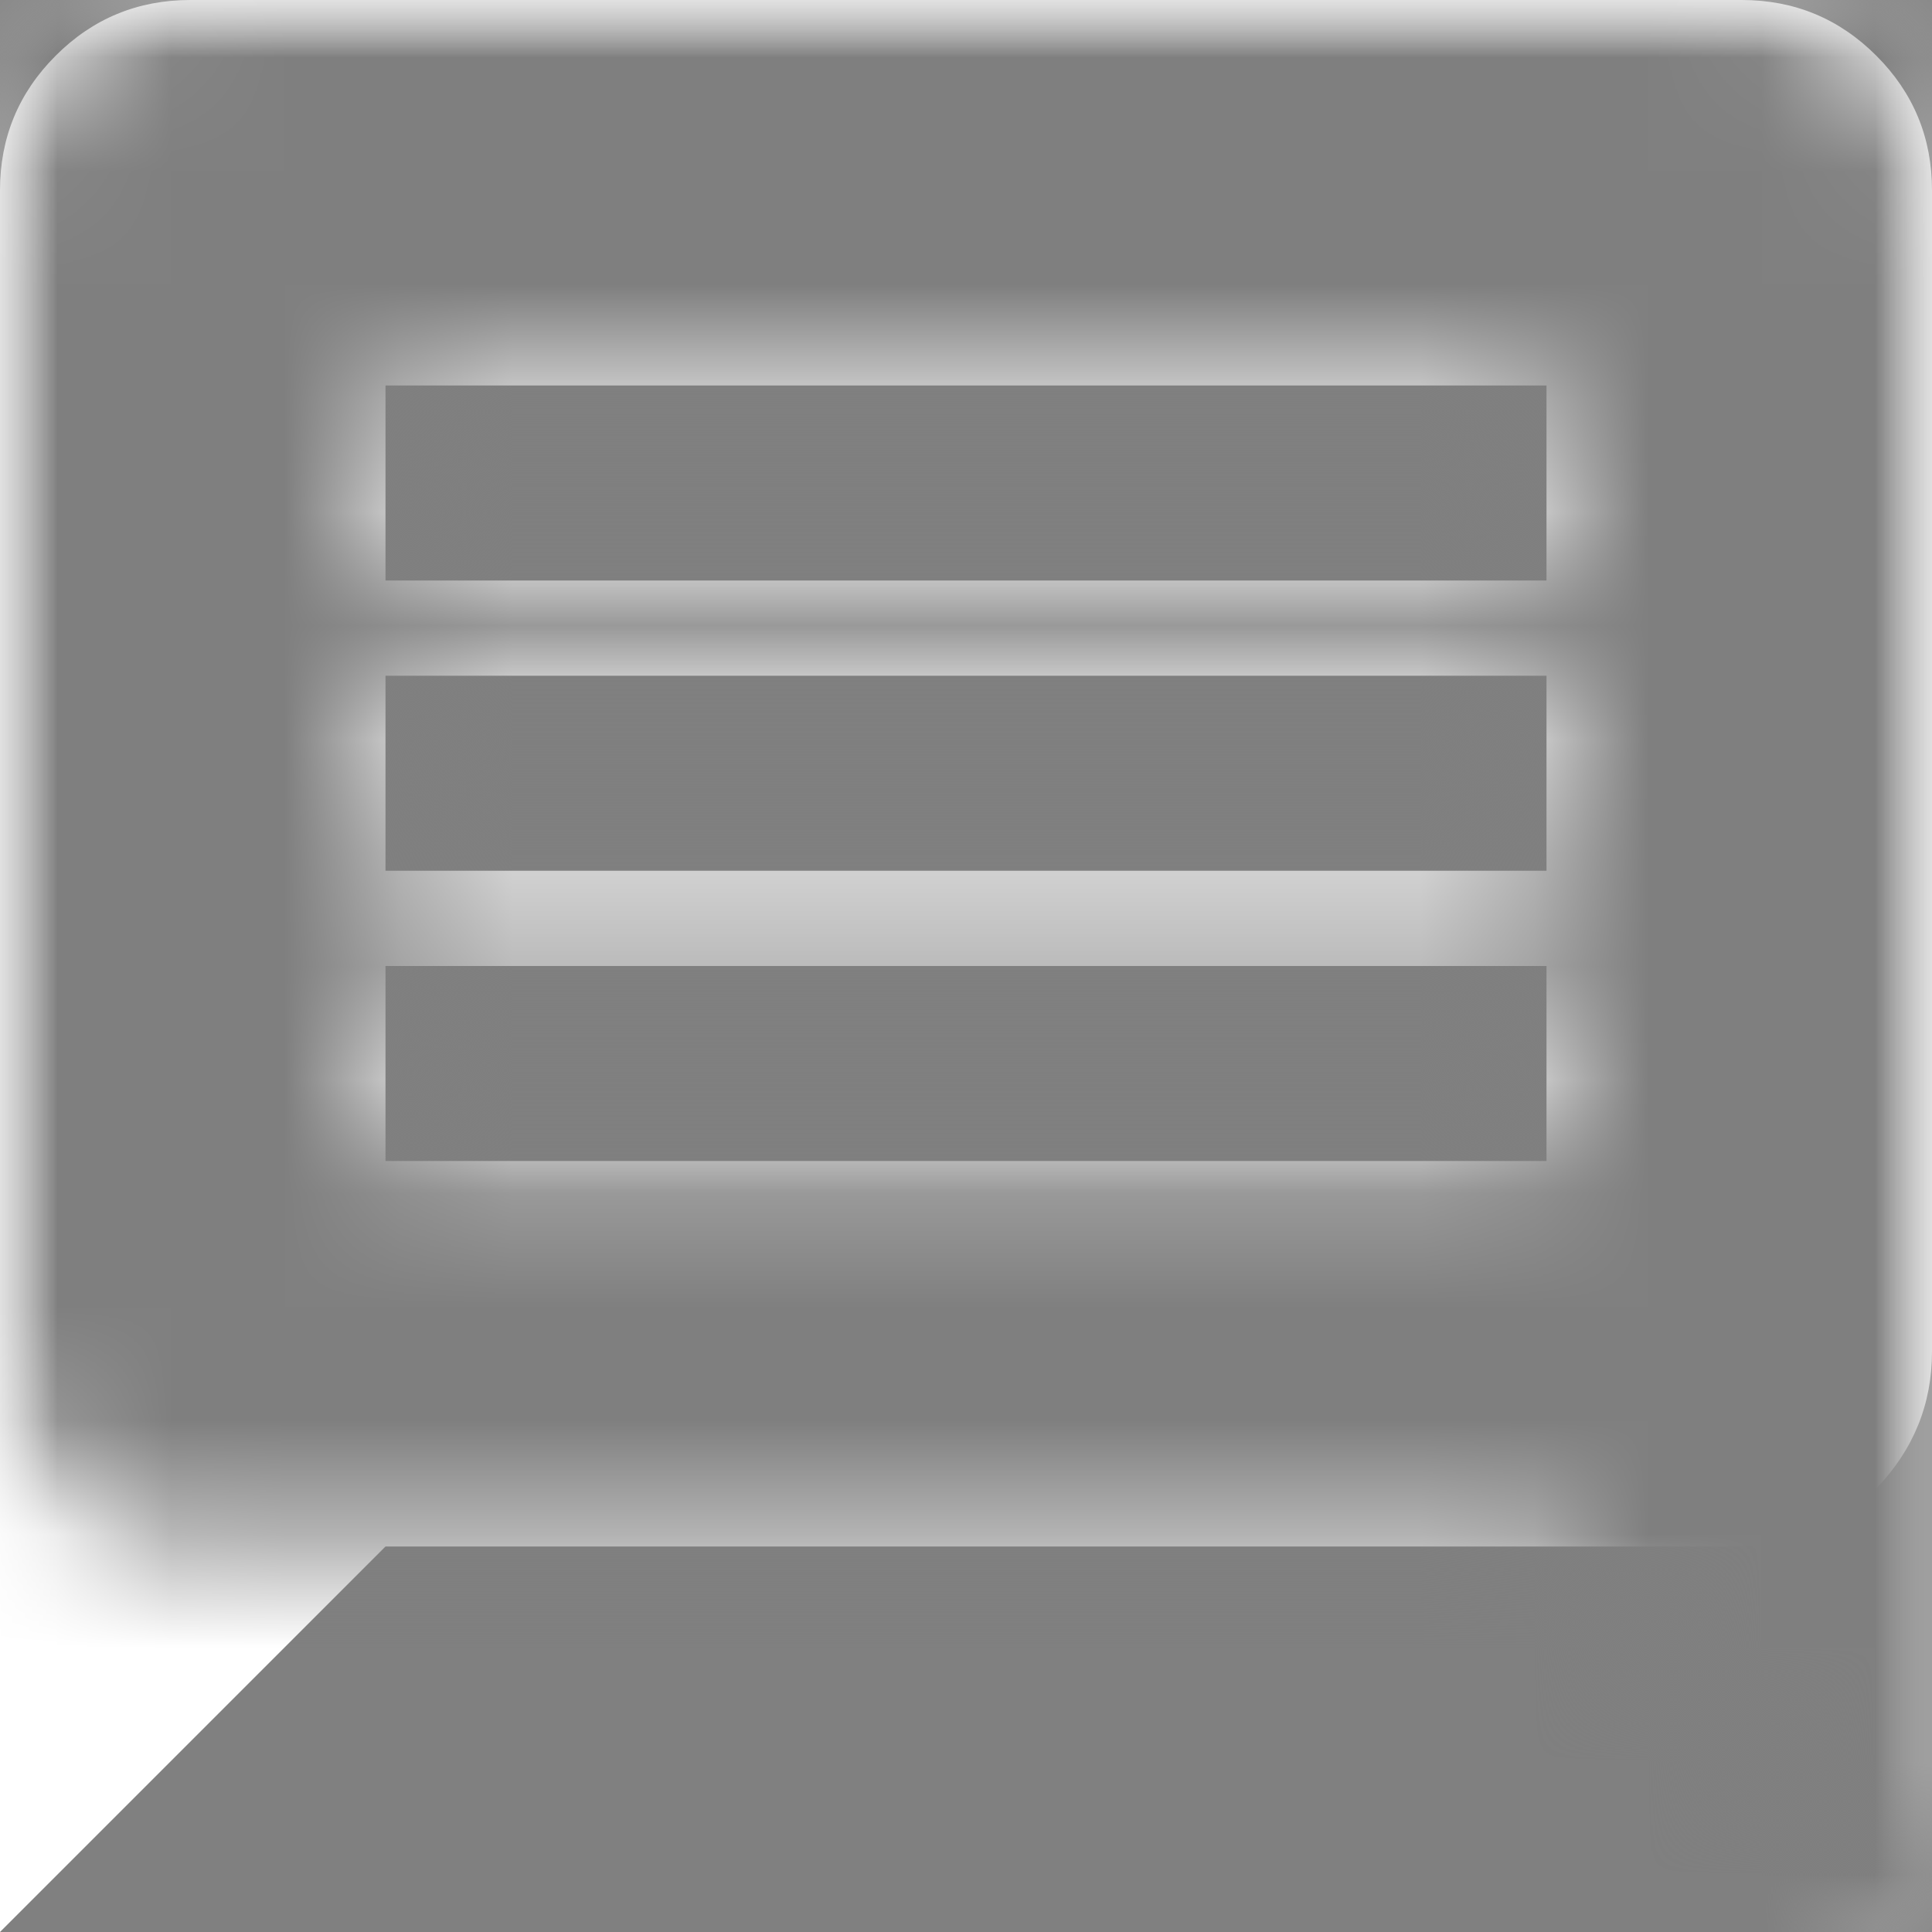 <?xml version="1.0" encoding="UTF-8" standalone="no"?>
<svg width="17px" height="17px" viewBox="0 0 17 17" version="1.1" xmlns="http://www.w3.org/2000/svg" xmlns:xlink="http://www.w3.org/1999/xlink">
    <rect x="0" y="0" width="17" height="17" fill="#808080" stroke="none"/>
    <!-- Generator: Sketch 48.2 (47327) - http://www.bohemiancoding.com/sketch -->
    <title>Icons/comment</title>
    <desc>Created with Sketch.</desc>
    <defs>
        <path d="M13.608,5.108 L13.608,3.392 L3.392,3.392 L3.392,5.108 L13.608,5.108 Z M13.608,7.662 L13.608,5.946 L3.392,5.946 L3.392,7.662 L13.608,7.662 Z M13.608,10.216 L13.608,8.5 L3.392,8.5 L3.392,10.216 L13.608,10.216 Z M17,1.675 L17,17 L13.608,13.608 L1.675,13.608 C1.212,13.608 0.817,13.438 0.49,13.097 C0.163,12.757 0,12.355 0,11.892 L0,1.675 C0,1.212 0.163,0.817 0.49,0.49 C0.817,0.163 1.212,0 1.675,0 L15.325,0 C15.788,0 16.183,0.163 16.51,0.49 C16.837,0.817 17,1.212 17,1.675 Z" id="path-1"></path>
        <rect id="path-3" x="0" y="0" width="17" height="17"></rect>
    </defs>
    <g id="Article" stroke="none" stroke-width="1" fill="none" fill-rule="evenodd" transform="translate(-357, -1236)">
        <g id="Group-3" transform="translate(356, 1090)">
            <g id="Group-11">
                <g id="Group-5">
                    <g id="Icons/comment" transform="translate(1, 146)">
                        <g id="Palette/primary">
                            <mask id="mask-2" fill="white">
                                <use xlink:href="#path-1"></use>
                            </mask>
                            <use id="Mask" fill="#FFFFFF" transform="translate(8.5, 8.5) scale(-1, 1) translate(-8.5, -8.5) " xlink:href="#path-1"></use>
                            <g id="Palette/white" mask="url(#mask-2)">
                                <mask id="mask-4" fill="white">
                                    <use xlink:href="#path-3"></use>
                                </mask>
                                <use id="Mask" fill="#FFFFFF" fill-rule="evenodd" xlink:href="#path-3"></use>
                                <g id="Shade/50" mask="url(#mask-4)" fill="#000000" fill-rule="evenodd" opacity="0.5">
                                    <rect id="state" x="0" y="0" width="17" height="17"></rect>
                                </g>
                            </g>
                        </g>
                    </g>
                </g>
            </g>
        </g>
    </g>
</svg>